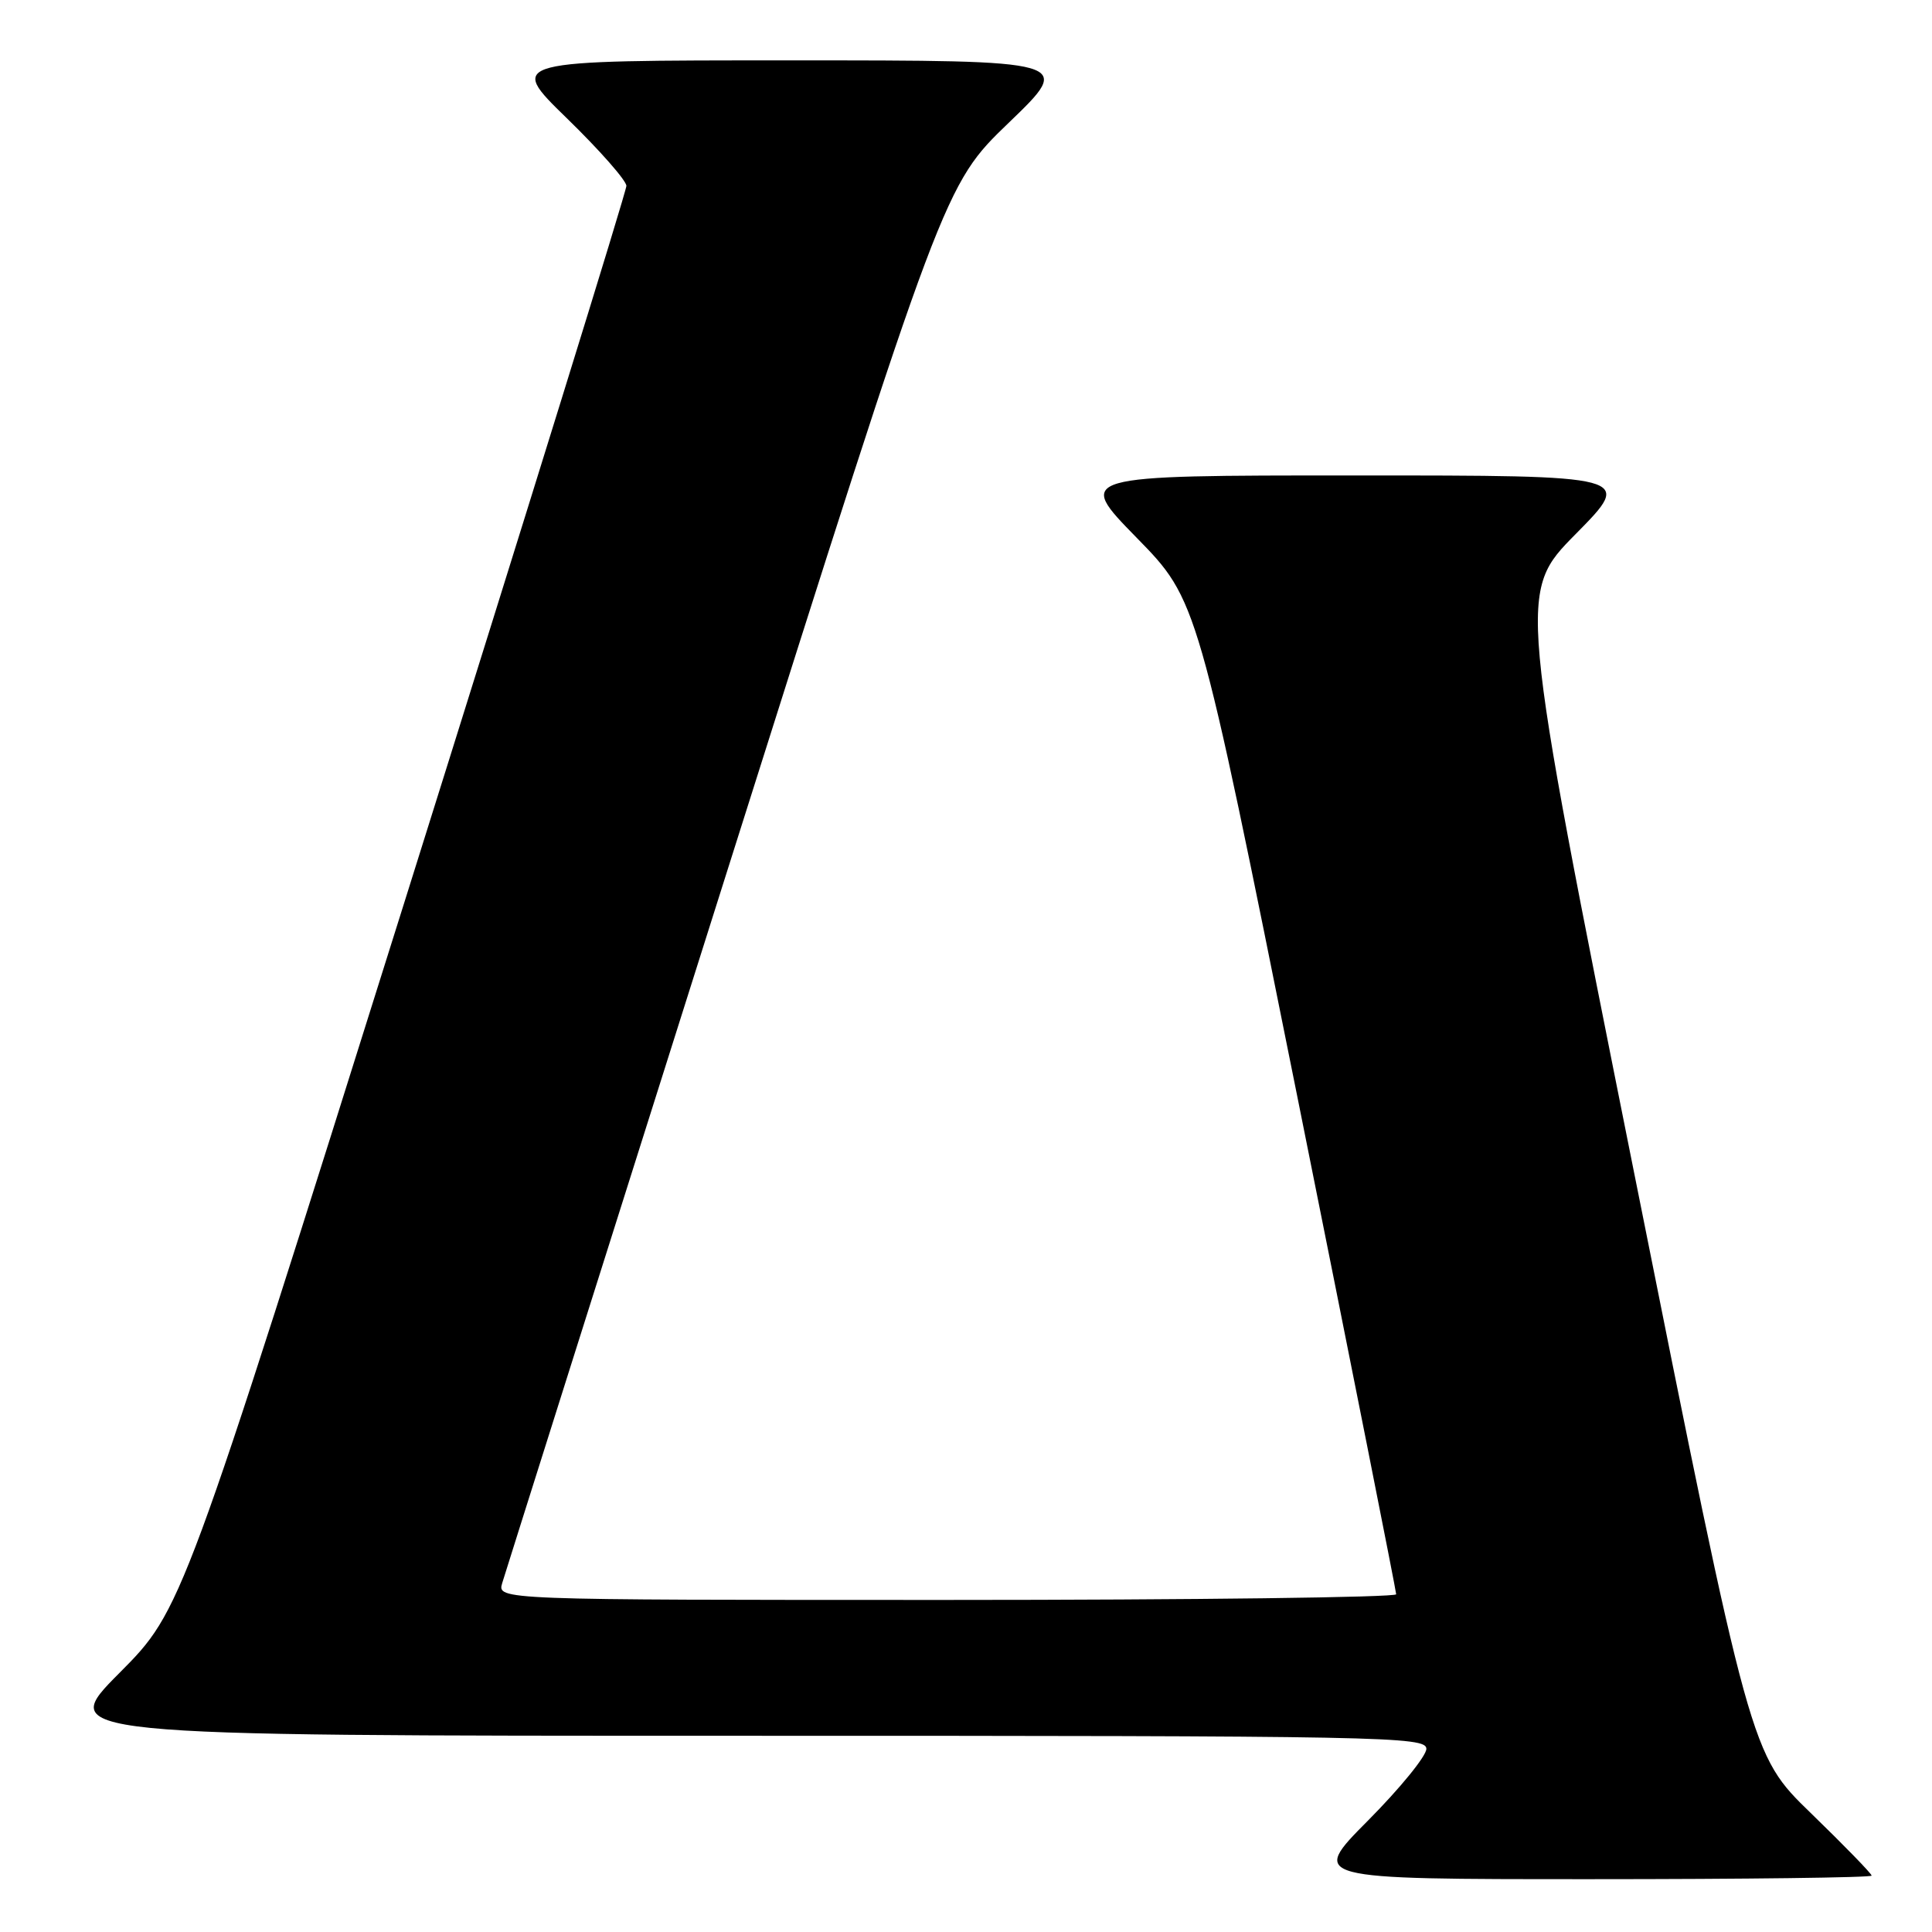 <?xml version="1.0" encoding="UTF-8" standalone="no"?>
<!DOCTYPE svg PUBLIC "-//W3C//DTD SVG 1.1//EN" "http://www.w3.org/Graphics/SVG/1.1/DTD/svg11.dtd" >
<svg xmlns="http://www.w3.org/2000/svg" xmlns:xlink="http://www.w3.org/1999/xlink" version="1.1" viewBox="0 0 256 256">
 <g >
 <path fill="currentColor"
d=" M 248.00 248.53 C 248.00 248.27 244.39 244.56 239.98 240.28 C 231.95 232.50 231.95 232.50 216.55 155.50 C 201.14 78.50 201.14 78.50 208.80 70.75 C 216.45 63.00 216.45 63.00 179.50 63.00 C 142.54 63.00 142.54 63.00 150.61 71.25 C 158.68 79.50 158.68 79.50 171.84 145.00 C 179.08 181.03 185.00 210.84 185.00 211.25 C 185.00 211.66 158.19 212.00 125.43 212.00 C 65.87 212.00 65.87 212.00 66.55 209.75 C 66.92 208.51 80.25 166.33 96.17 116.00 C 125.11 24.50 125.11 24.50 133.68 16.25 C 142.25 8.00 142.25 8.00 104.74 8.00 C 67.23 8.00 67.23 8.00 75.11 15.67 C 79.45 19.89 83.00 23.93 83.00 24.63 C 83.00 25.34 69.75 68.09 53.56 119.63 C 24.11 213.34 24.11 213.34 15.83 221.67 C 7.54 230.00 7.54 230.00 98.27 230.00 C 183.57 230.00 189.00 230.10 189.00 231.73 C 189.00 232.68 185.52 236.95 181.27 241.23 C 173.55 249.00 173.55 249.00 210.77 249.00 C 231.25 249.00 248.00 248.79 248.00 248.53 Z "/>
</g>
</svg>